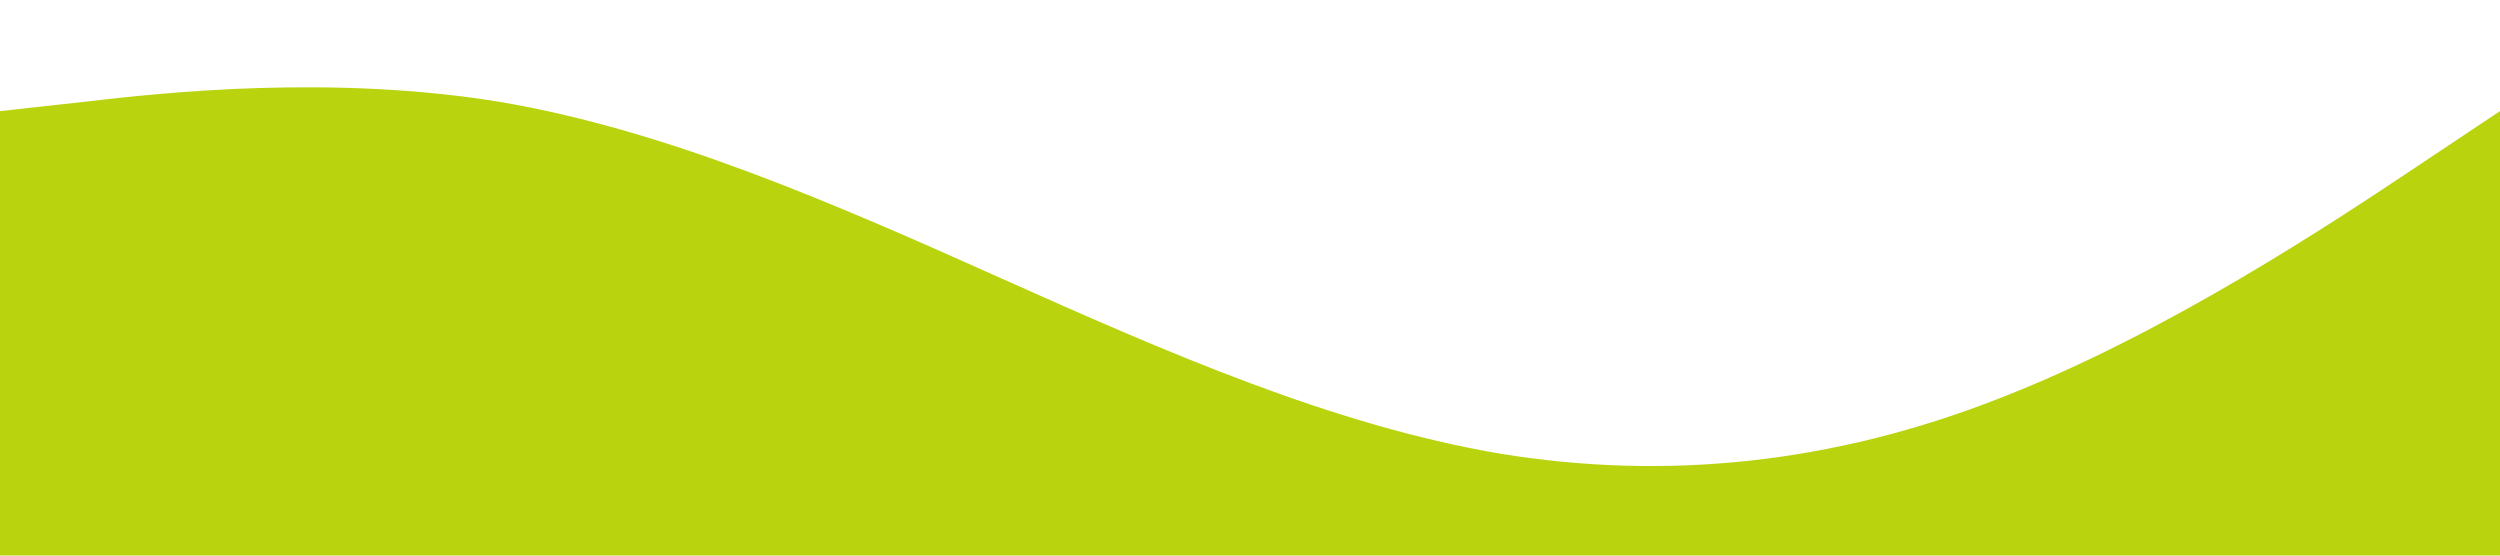 <?xml version="1.0" standalone="no"?><svg xmlns="http://www.w3.org/2000/svg" viewBox="0 0 1440 320"><path fill="#B9D40E" fill-opacity="1" d="M0,64L48,58.7C96,53,192,43,288,58.7C384,75,480,117,576,160C672,203,768,245,864,261.3C960,277,1056,267,1152,229.3C1248,192,1344,128,1392,96L1440,64L1440,320L1392,320C1344,320,1248,320,1152,320C1056,320,960,320,864,320C768,320,672,320,576,320C480,320,384,320,288,320C192,320,96,320,48,320L0,320Z"></path></svg>